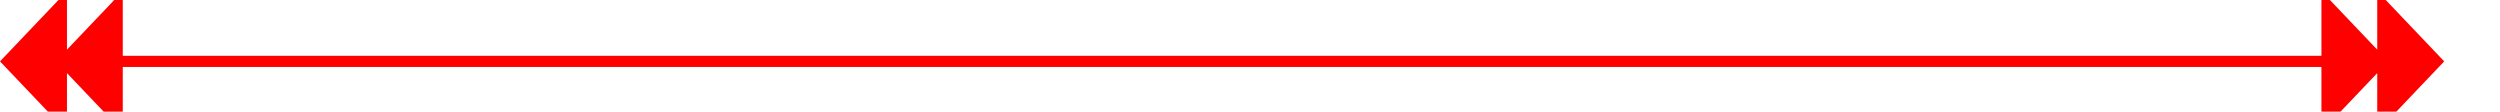 ﻿<?xml version="1.0" encoding="utf-8"?>
<svg version="1.1" xmlns:xlink="http://www.w3.org/1999/xlink" width="224px" height="10px" preserveAspectRatio="xMinYMid meet" viewBox="353 268  224 8" xmlns="http://www.w3.org/2000/svg">
  <path d="M 354 272.5  L 571 272.5  " stroke-width="1" stroke="#ff0000" fill="none" />
  <path d="M 359 266.2  L 353 272.5  L 359 278.8  L 359 266.2  Z M 364 266.2  L 358 272.5  L 364 278.8  L 364 266.2  Z M 566 278.8  L 572 272.5  L 566 266.2  L 566 278.8  Z M 561 278.8  L 567 272.5  L 561 266.2  L 561 278.8  Z " fill-rule="nonzero" fill="#ff0000" stroke="none" />
</svg>
